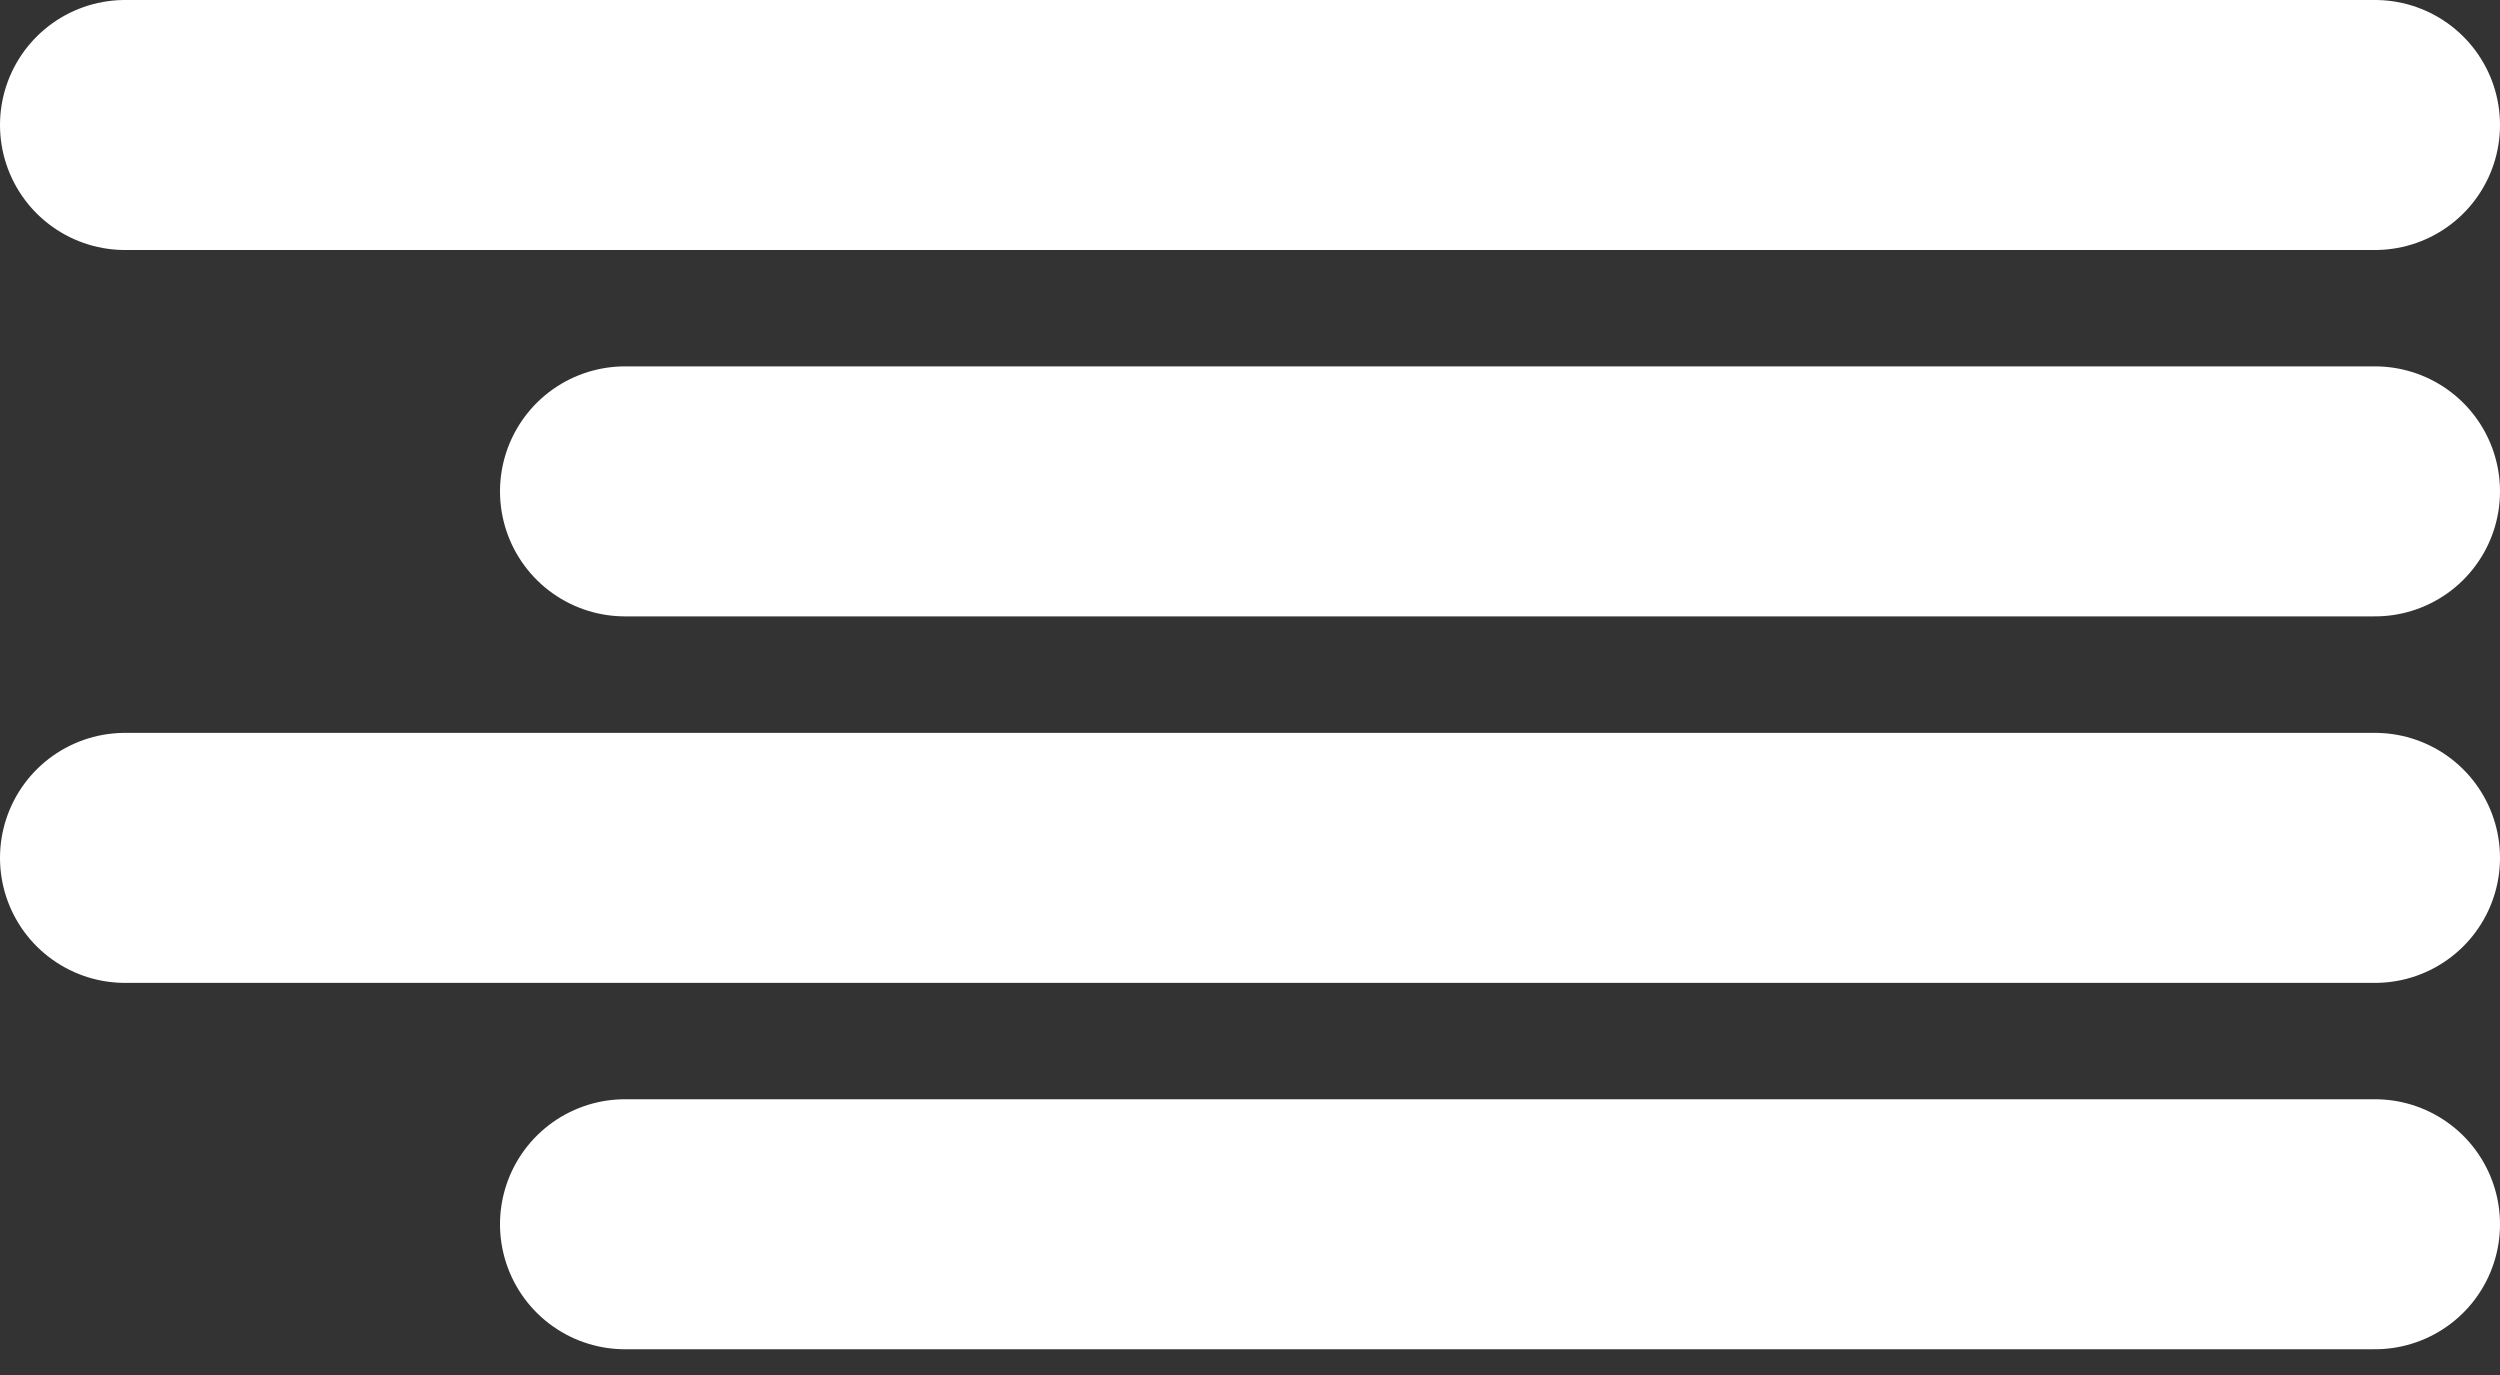 <svg width="20" height="11" viewBox="0 0 20 11" fill="none" xmlns="http://www.w3.org/2000/svg">
<rect x="0" y="0" width="20" height="11" fill="#333333" stroke="none"/>
<path d="M19 3.931H5" stroke="white" stroke-width="2" stroke-linecap="round" stroke-linejoin="round"/>
<path d="M19 1H1" stroke="white" stroke-width="2" stroke-linecap="round" stroke-linejoin="round"/>
<path d="M19 6.863H1" stroke="white" stroke-width="2" stroke-linecap="round" stroke-linejoin="round"/>
<path d="M19 9.794H5" stroke="white" stroke-width="2" stroke-linecap="round" stroke-linejoin="round"/>
</svg>

